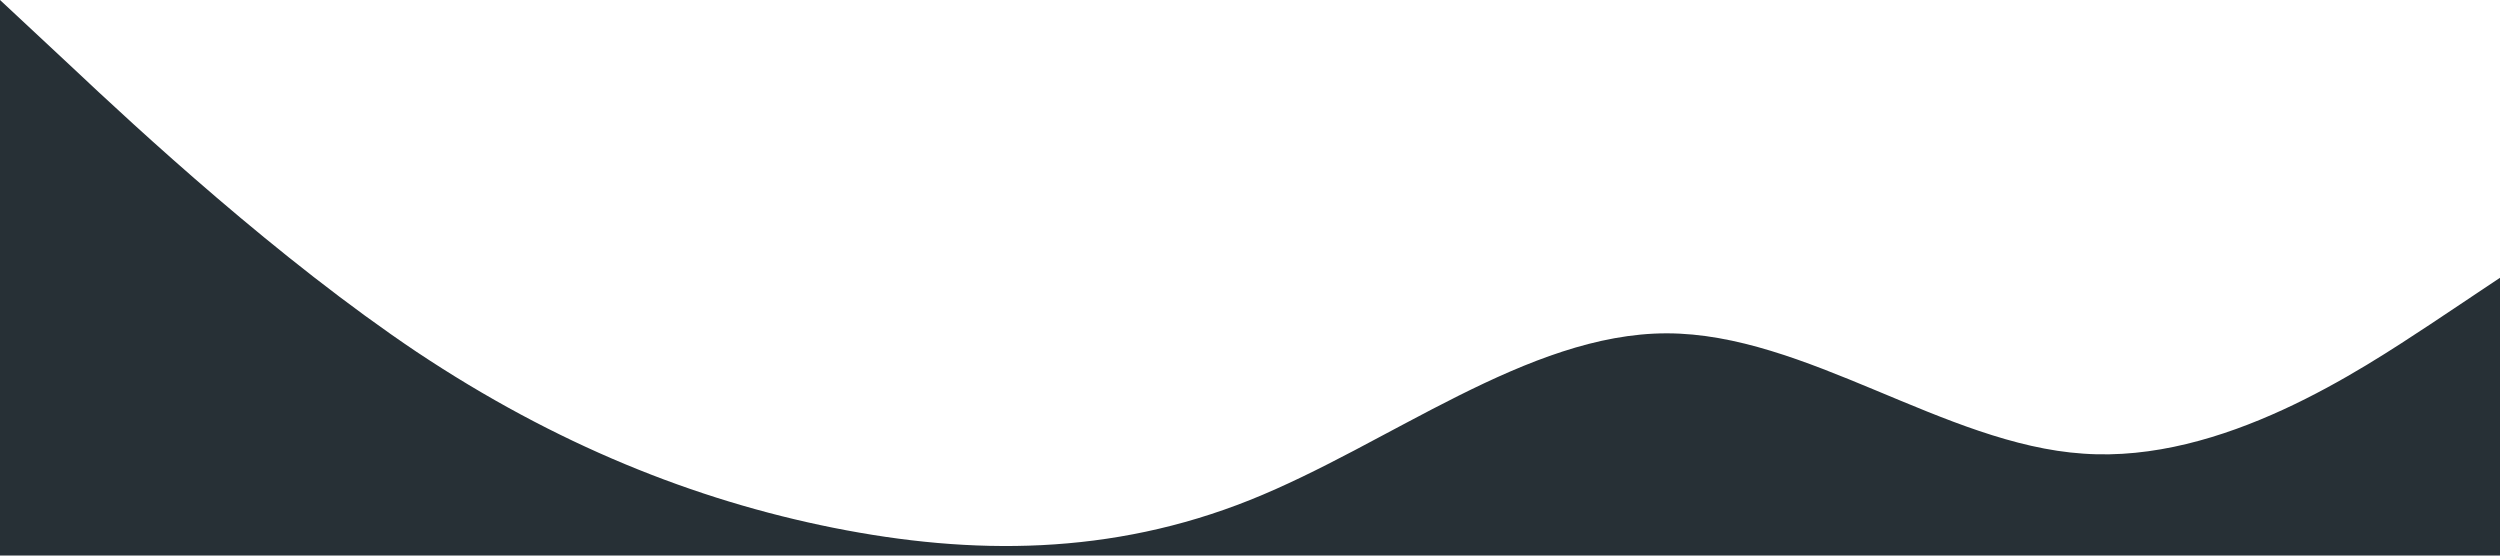 <?xml version="1.0" standalone="no"?><svg xmlns="http://www.w3.org/2000/svg" viewBox="0 0 1440 320"><path fill="#273036" fill-opacity="1" d="M0,0L40,37.3C80,75,160,149,240,202.7C320,256,400,288,480,304C560,320,640,320,720,288C800,256,880,192,960,192C1040,192,1120,256,1200,261.3C1280,267,1360,213,1400,186.7L1440,160L1440,320L1400,320C1360,320,1280,320,1200,320C1120,320,1040,320,960,320C880,320,800,320,720,320C640,320,560,320,480,320C400,320,320,320,240,320C160,320,80,320,40,320L0,320Z"></path></svg>